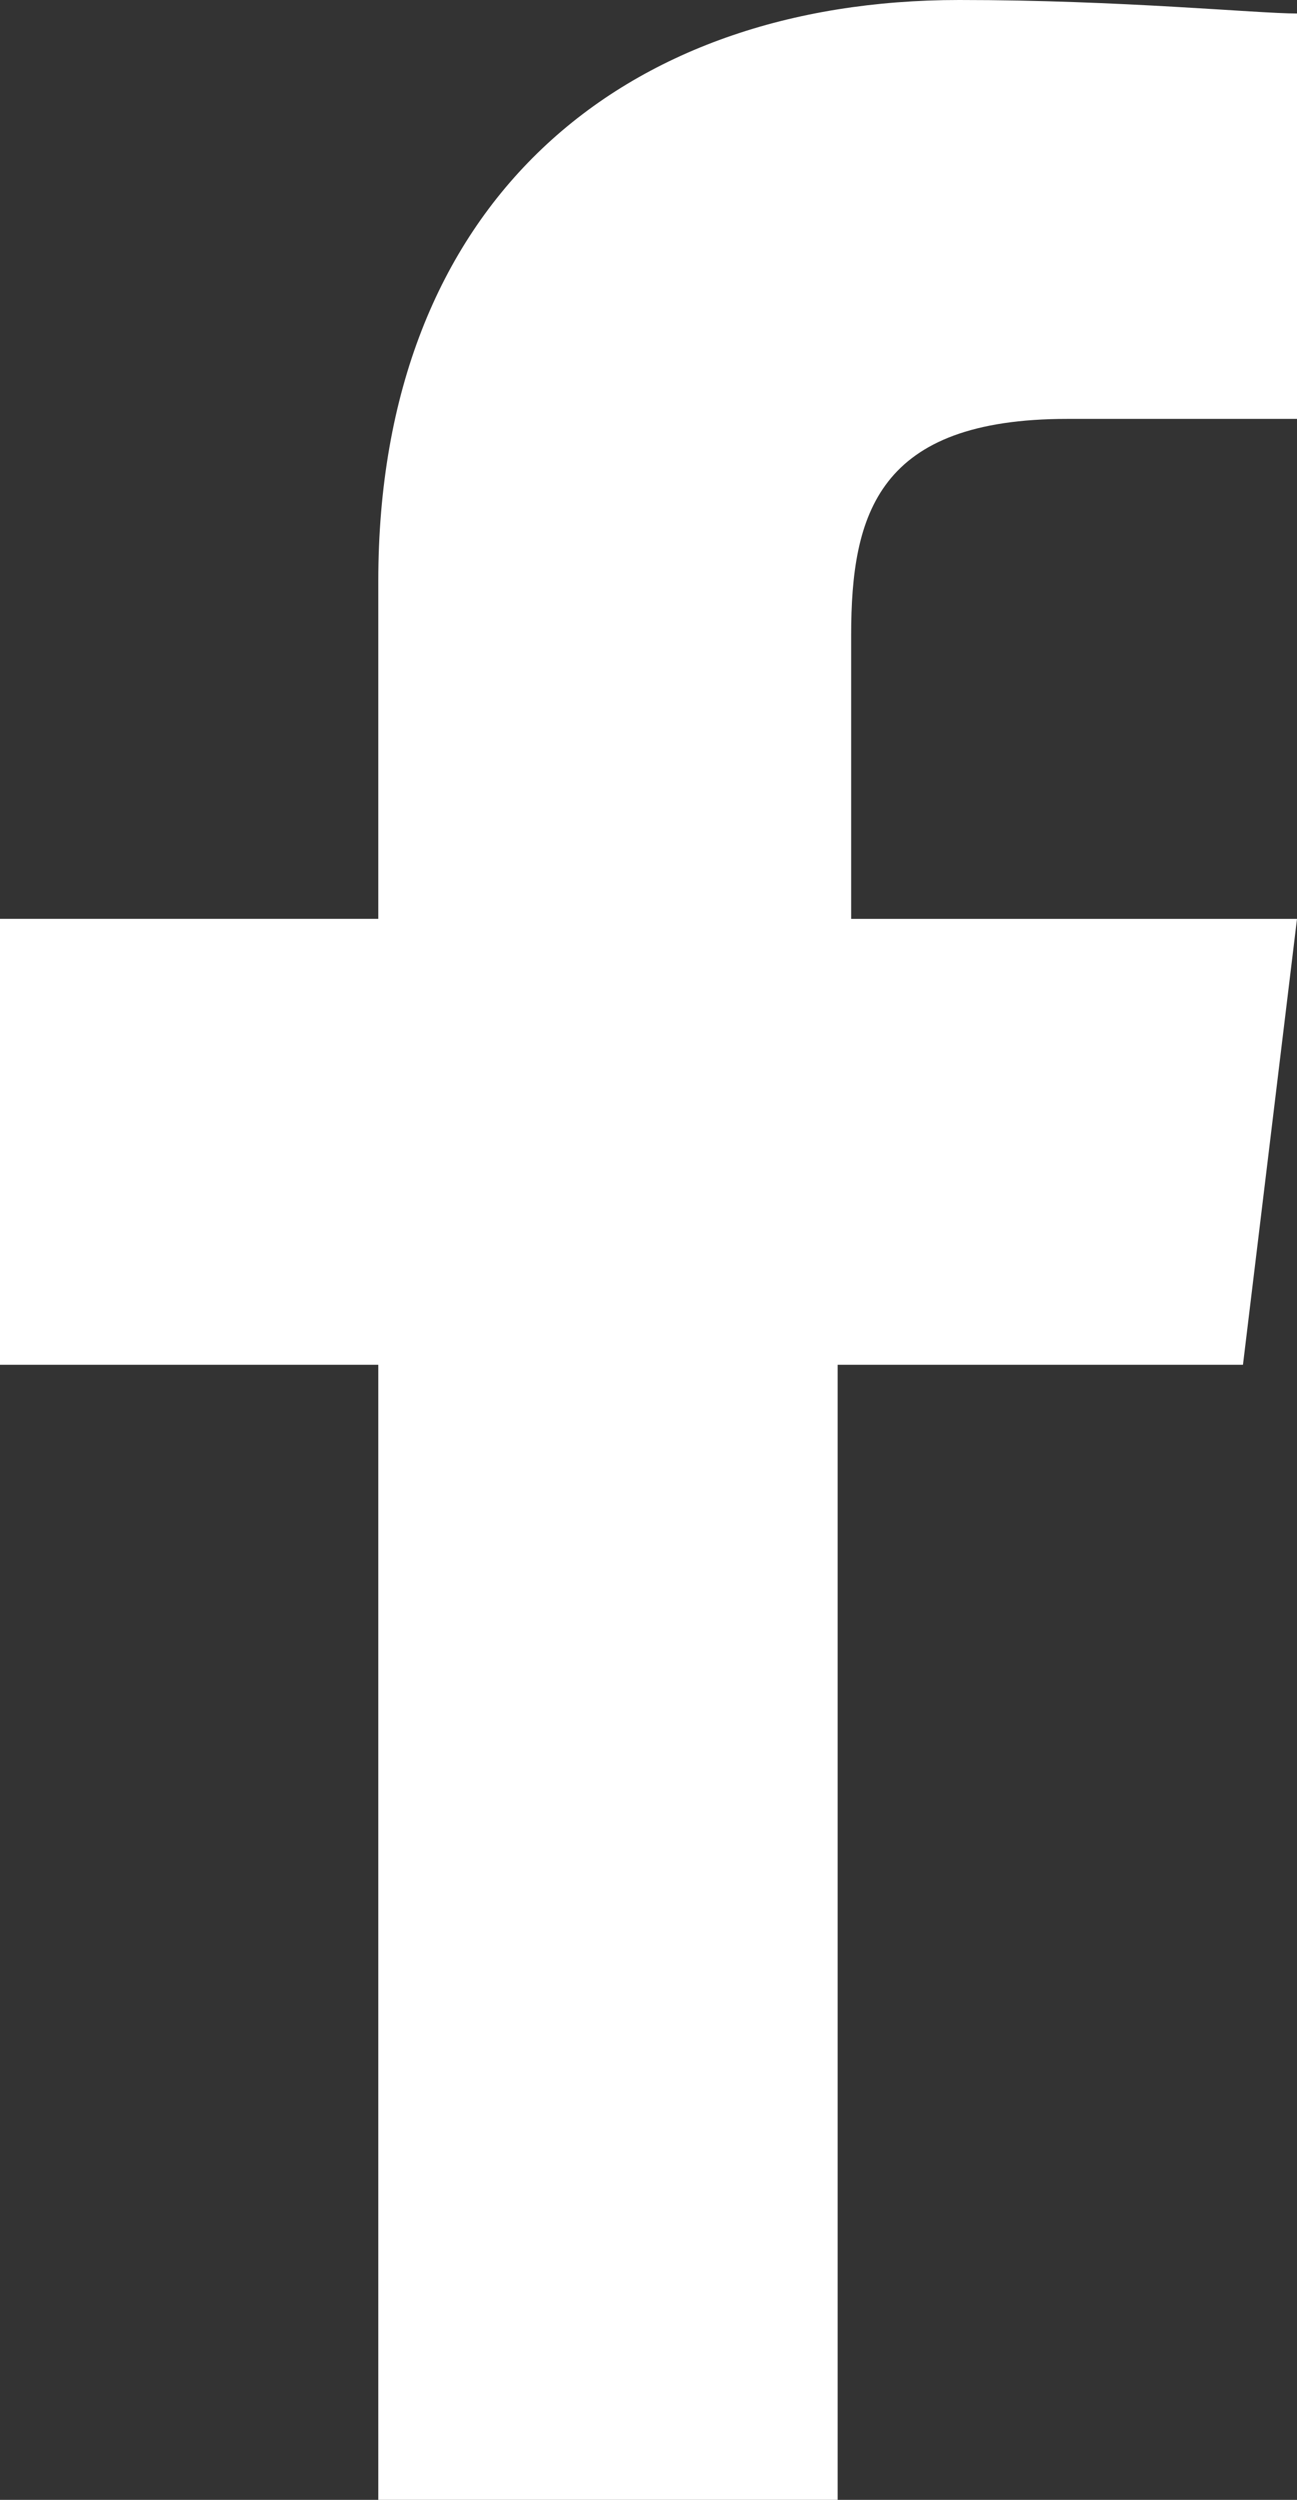 <?xml version="1.0" encoding="utf-8"?>
<!-- Generator: Adobe Illustrator 19.1.0, SVG Export Plug-In . SVG Version: 6.00 Build 0)  -->
<svg version="1.0" id="Layer_1" xmlns="http://www.w3.org/2000/svg" xmlns:xlink="http://www.w3.org/1999/xlink" x="0px" y="0px"
	 width="9.6px" height="18.5px" viewBox="0 0 9.6 18.5" style="enable-background:new 0 0 9.6 18.5;" xml:space="preserve">
<rect x="0" y="0" width="9.6" height="18.5" fill="#333333" stroke="none"/>
<style type="text/css">
	.st0{fill:#FFFFFF;}
</style>
<g>
	<path class="st0" d="M9.6,3.1H7.9c-1.4,0-1.6,0.7-1.6,1.6v2.1h3.3l-0.4,3.3H6.2v8.4H2.8v-8.4H0V6.8h2.8V4.3C2.8,1.5,4.6,0,7.1,0
		c1.2,0,2.2,0.1,2.5,0.1V3.1z"/>
</g>
</svg>
